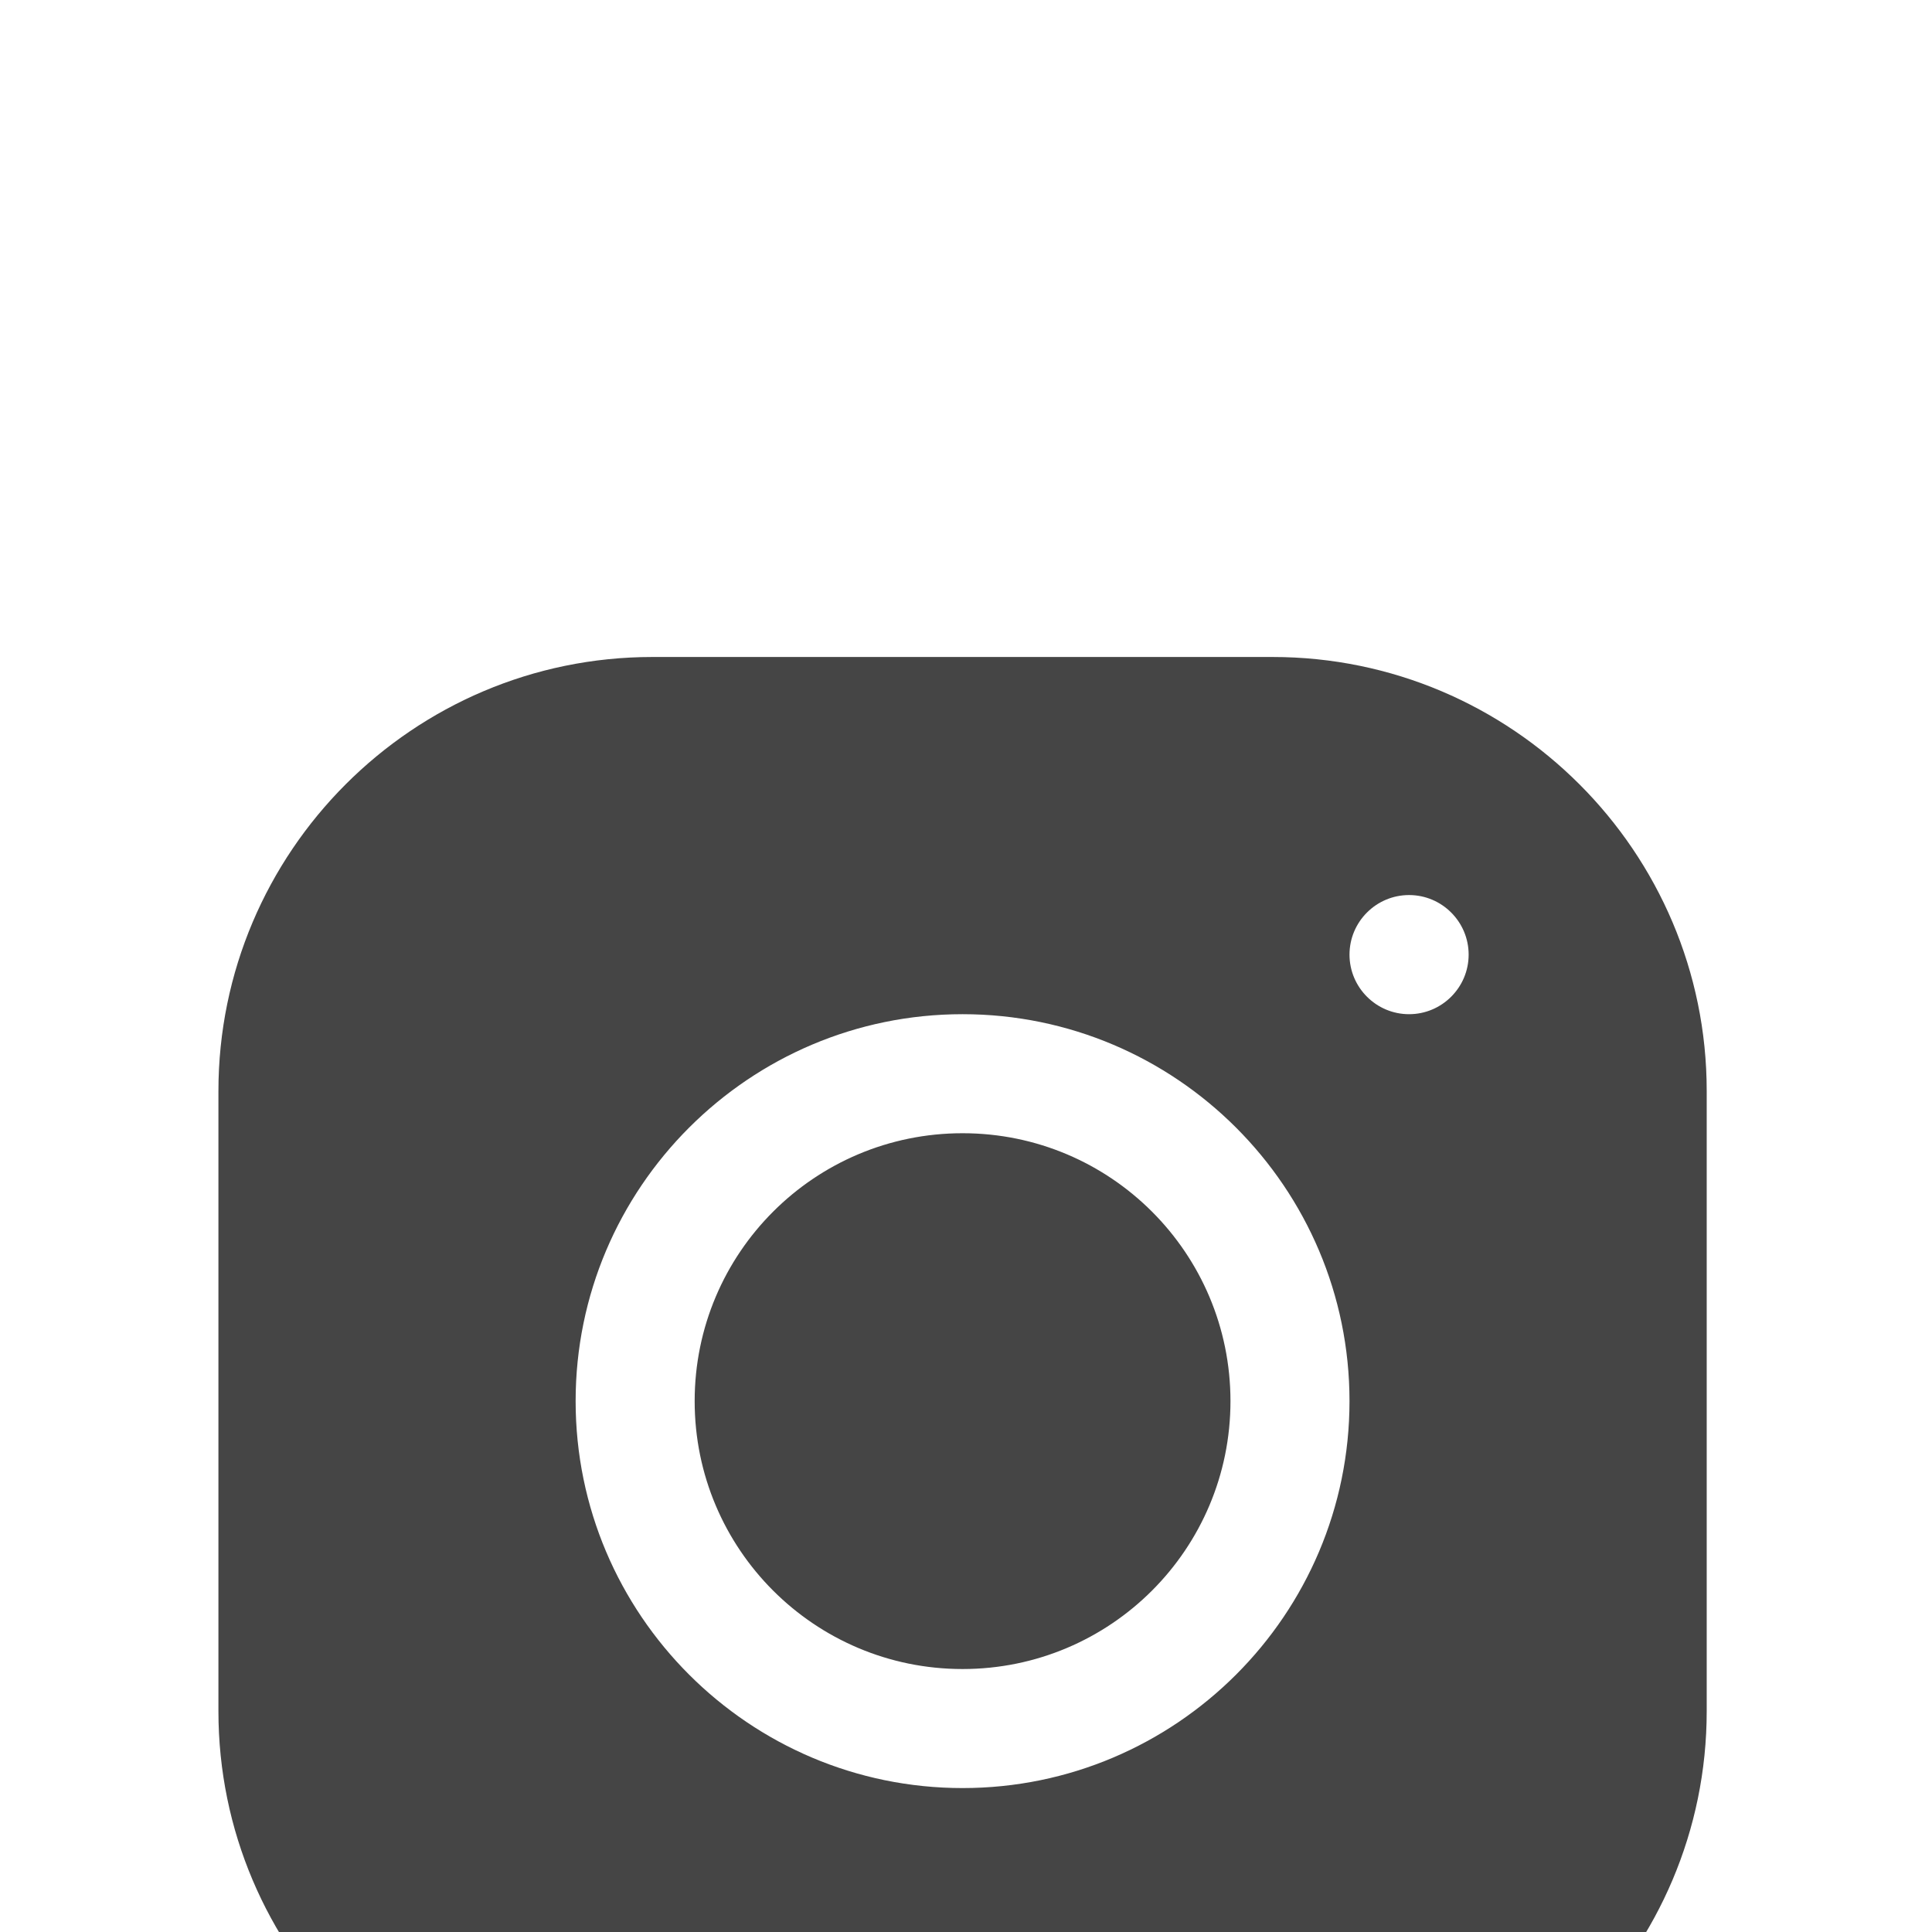 <svg width="18" height="18" viewBox="0 0 18 18" fill="none" xmlns="http://www.w3.org/2000/svg">
<g filter="url(#filter0_i_630_61)">
<path d="M6.078 2.121C3.849 2.121 2.035 3.936 2.035 6.166V11.943C2.035 14.173 3.85 15.987 6.08 15.987H11.857C14.087 15.987 15.901 14.172 15.901 11.942V6.164C15.901 3.935 14.086 2.121 11.856 2.121H6.078ZM13.128 4.339C13.434 4.339 13.683 4.588 13.683 4.894C13.683 5.2 13.434 5.449 13.128 5.449C12.822 5.449 12.573 5.2 12.573 4.894C12.573 4.588 12.822 4.339 13.128 4.339ZM8.968 5.449C10.957 5.449 12.573 7.066 12.573 9.054C12.573 11.043 10.956 12.659 8.968 12.659C6.98 12.659 5.363 11.042 5.363 9.054C5.363 7.066 6.98 5.449 8.968 5.449ZM8.968 6.558C7.589 6.558 6.472 7.675 6.472 9.054C6.472 10.433 7.589 11.55 8.968 11.55C10.347 11.55 11.464 10.433 11.464 9.054C11.464 7.675 10.347 6.558 8.968 6.558Z" fill="#454545"/>
</g>
<defs>
<filter id="filter0_i_630_61" x="0.093" y="0.179" width="17.75" height="21.749" filterUnits="userSpaceOnUse" color-interpolation-filters="sRGB">
<feFlood flood-opacity="0" result="BackgroundImageFix"/>
<feBlend mode="normal" in="SourceGraphic" in2="BackgroundImageFix" result="shape"/>
<feColorMatrix in="SourceAlpha" type="matrix" values="0 0 0 0 0 0 0 0 0 0 0 0 0 0 0 0 0 0 127 0" result="hardAlpha"/>
<feOffset dy="4"/>
<feGaussianBlur stdDeviation="7.5"/>
<feComposite in2="hardAlpha" operator="arithmetic" k2="-1" k3="1"/>
<feColorMatrix type="matrix" values="0 0 0 0 0 0 0 0 0 0 0 0 0 0 0 0 0 0 0.2 0"/>
<feBlend mode="normal" in2="shape" result="effect1_innerShadow_630_61"/>
</filter>
</defs>
</svg>
